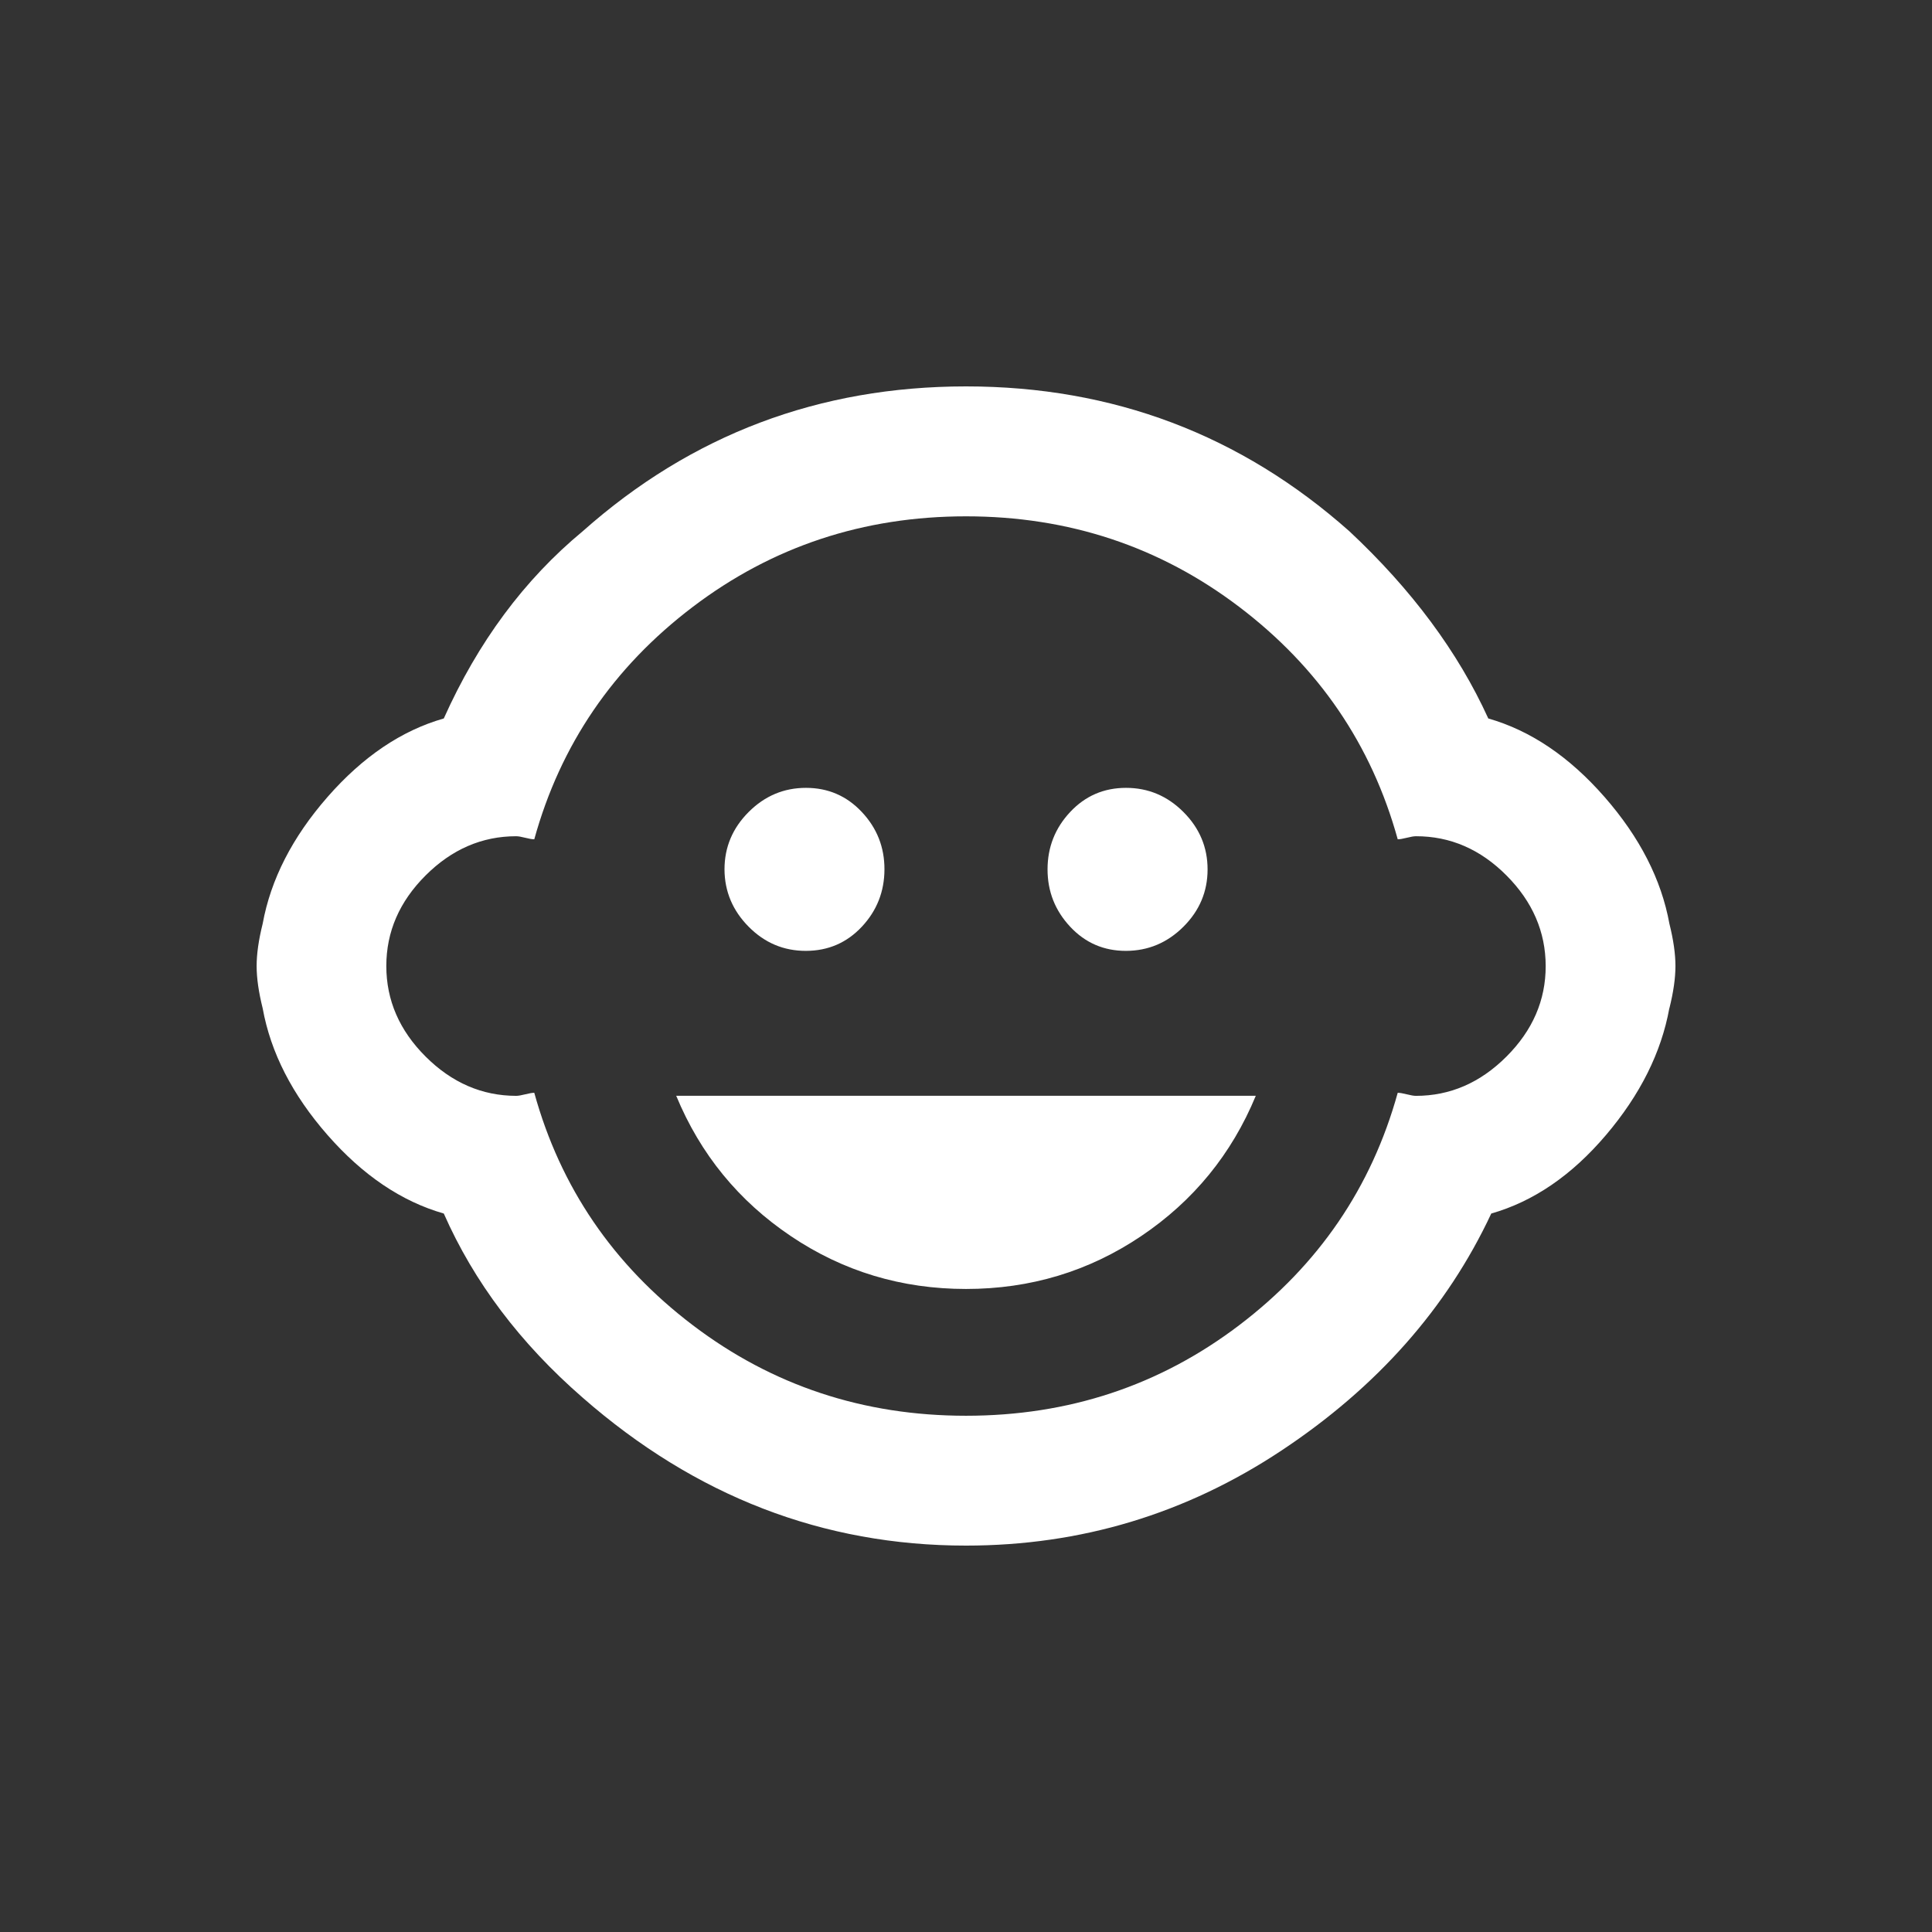 <!-- Generated by IcoMoon.io -->
<svg version="1.1" xmlns="http://www.w3.org/2000/svg" width="24" height="24" viewBox="0 0 24 24">
<rect x="0" y="0" width="24" height="24" fill="#333333" stroke="none"/>
<title>child_care</title>
<path fill="#fff" d="M8.4 13.612h7.2q-0.45 1.088-1.425 1.744t-2.175 0.656-2.175-0.656-1.425-1.744zM12 17.587q1.913 0 3.394-1.125t1.969-2.887q0.038 0 0.113 0.019t0.113 0.019q0.637 0 1.125-0.488t0.487-1.125-0.487-1.125-1.125-0.487q-0.038 0-0.113 0.019t-0.113 0.019q-0.487-1.762-1.969-2.887t-3.394-1.125-3.394 1.125-1.969 2.887q-0.038 0-0.112-0.019t-0.113-0.019q-0.637 0-1.125 0.487t-0.488 1.125 0.488 1.125 1.125 0.488q0.038 0 0.113-0.019t0.112-0.019q0.487 1.762 1.969 2.887t3.394 1.125zM20.737 12.525q-0.15 0.825-0.787 1.575t-1.425 0.975q-0.825 1.763-2.606 2.944t-3.919 1.181q-2.662 0-4.762-1.838-1.163-1.012-1.725-2.287-0.787-0.225-1.444-0.975t-0.806-1.575q-0.075-0.3-0.075-0.525t0.075-0.525q0.15-0.825 0.806-1.575t1.444-0.975q0.638-1.425 1.725-2.325 2.025-1.8 4.762-1.8t4.763 1.8q1.162 1.087 1.725 2.325 0.788 0.225 1.444 0.975t0.806 1.575q0.075 0.3 0.075 0.525t-0.075 0.525zM9 10.8q0-0.413 0.3-0.713t0.712-0.3 0.694 0.3 0.281 0.713-0.281 0.712-0.694 0.3-0.712-0.3-0.3-0.712zM13.013 10.8q0-0.413 0.281-0.713t0.694-0.3 0.713 0.3 0.3 0.713-0.3 0.712-0.713 0.3-0.694-0.3-0.281-0.712z"></path>
</svg>
